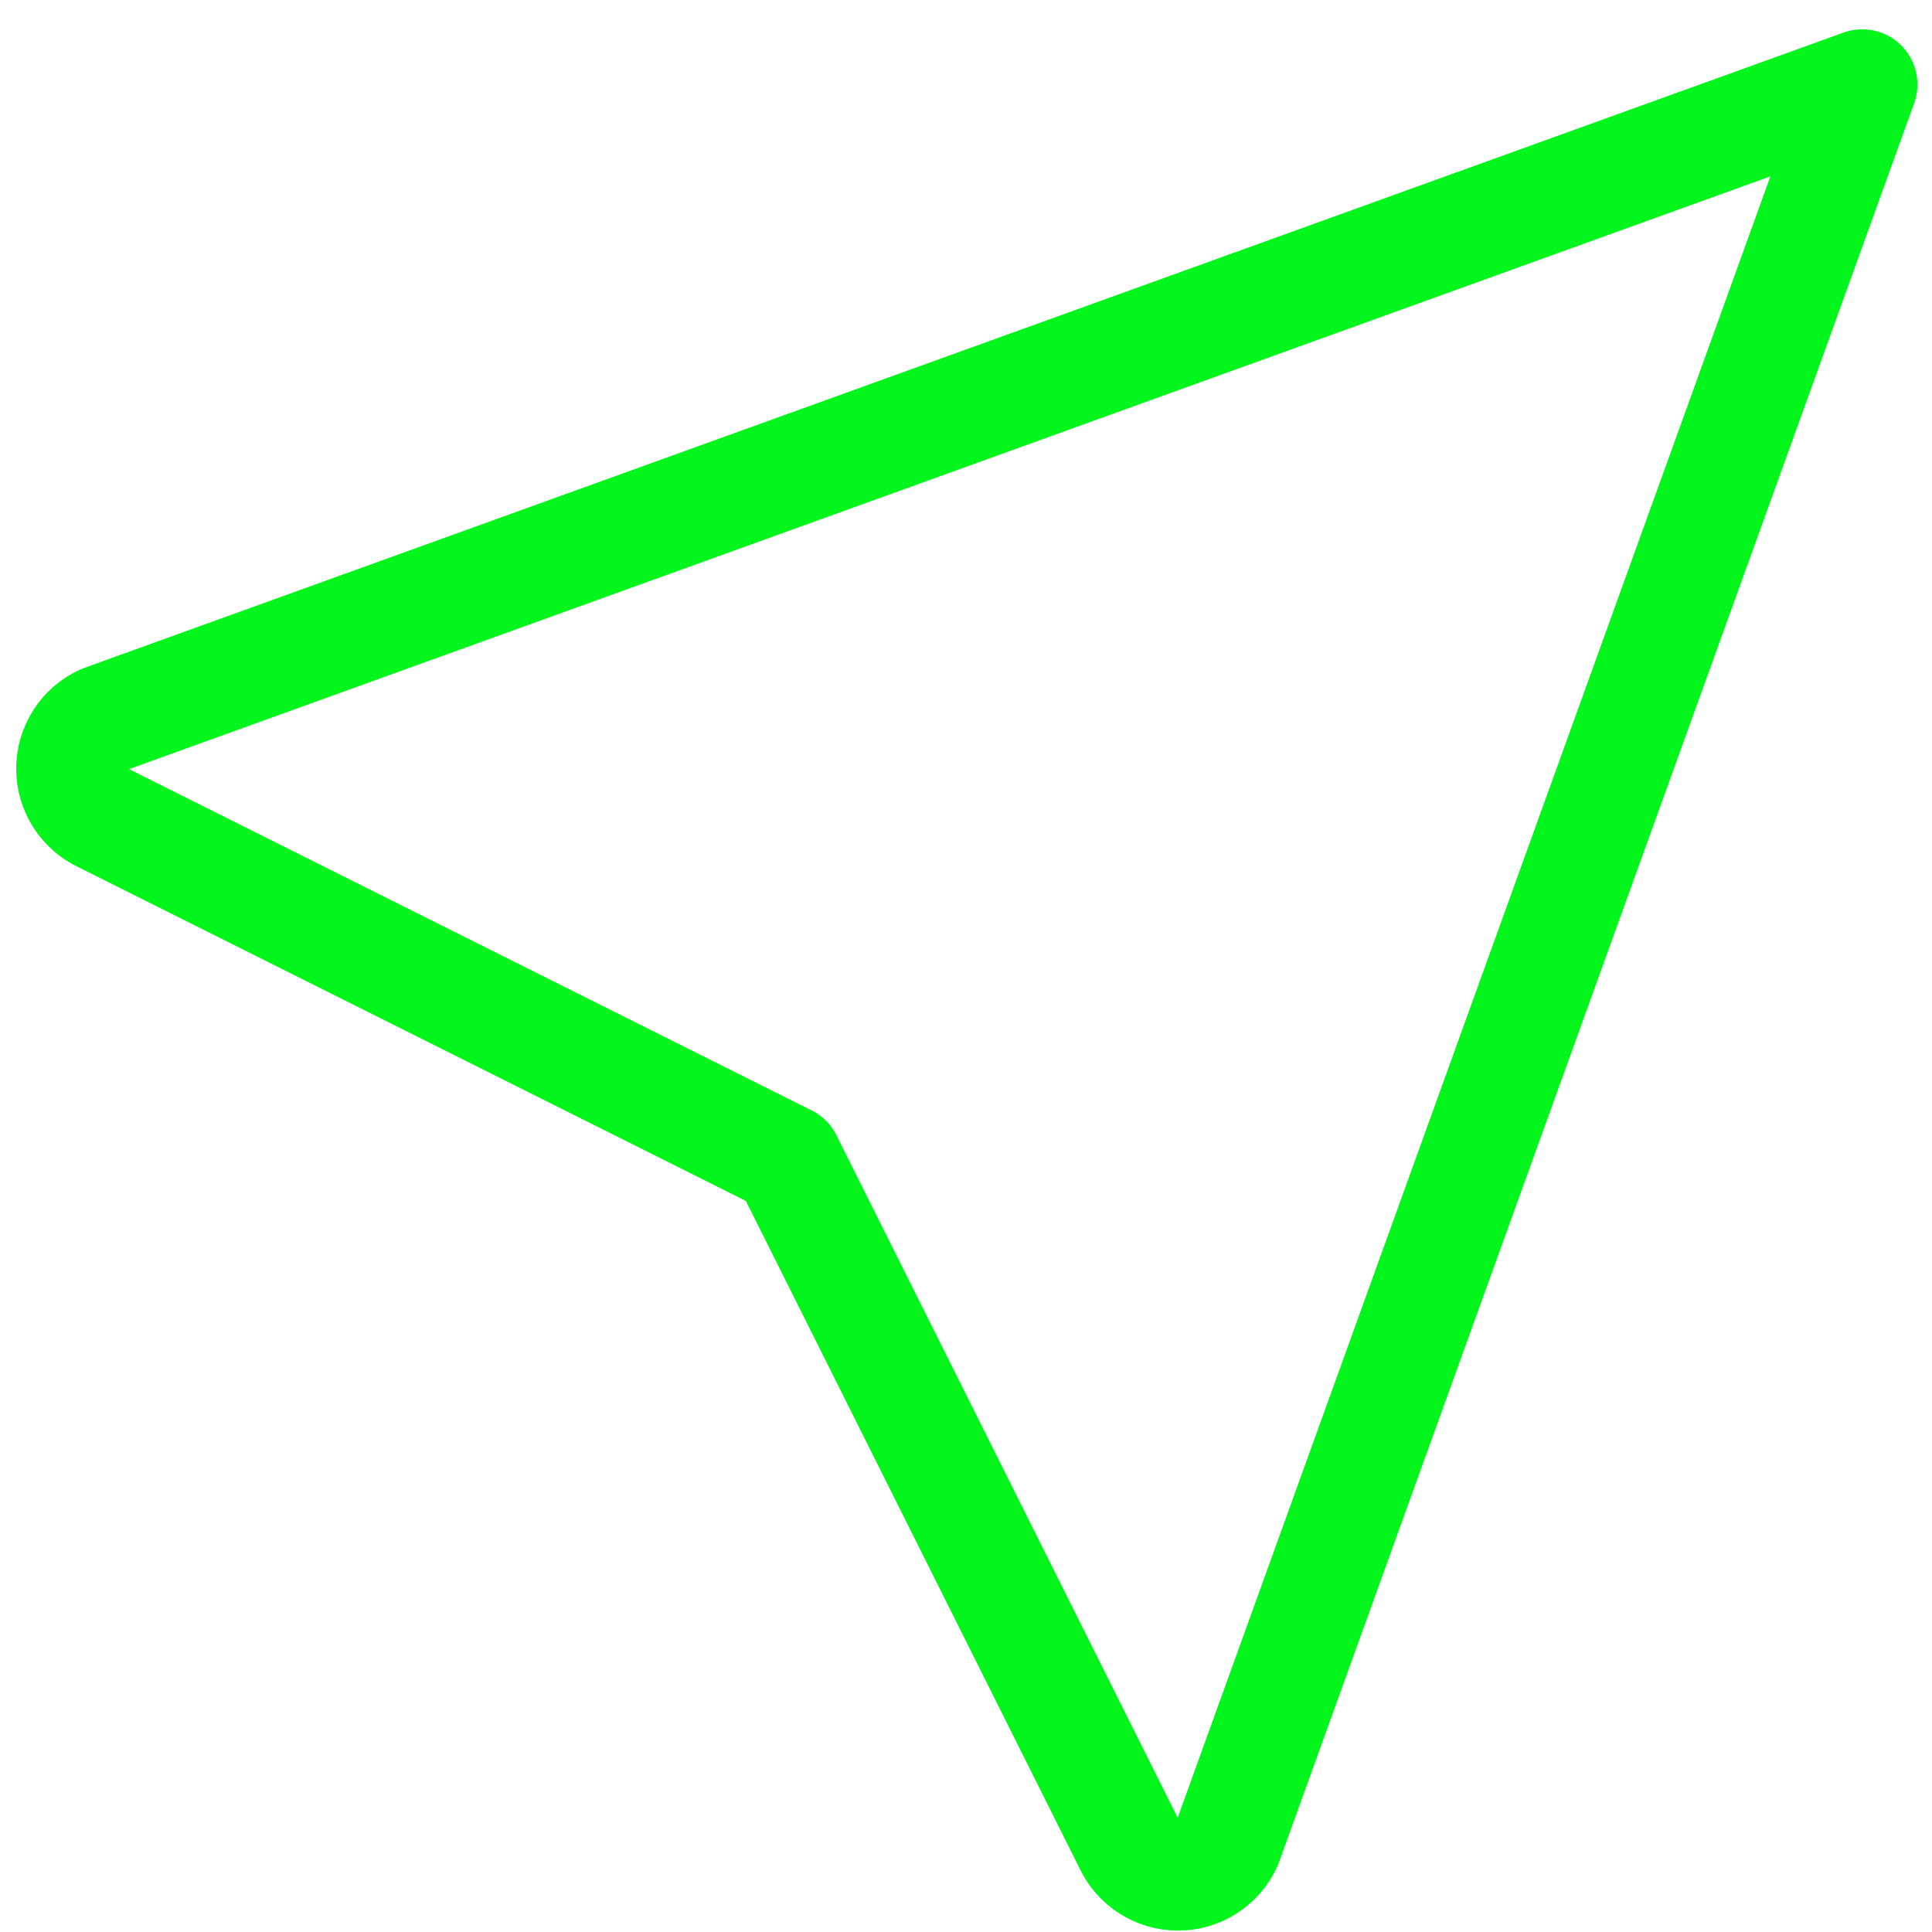 <svg width="35" height="35" viewBox="0 0 35 35" fill="none" xmlns="http://www.w3.org/2000/svg">
<path d="M33.736 1.531L22.226 33.406C22.148 33.576 22.023 33.72 21.866 33.82C21.709 33.921 21.527 33.975 21.34 33.975C21.154 33.975 20.971 33.921 20.814 33.82C20.657 33.72 20.533 33.576 20.455 33.406L14.257 21.011L1.861 14.813C1.692 14.735 1.548 14.61 1.447 14.453C1.347 14.296 1.293 14.114 1.293 13.927C1.293 13.741 1.347 13.558 1.447 13.401C1.548 13.244 1.692 13.119 1.861 13.042L33.736 1.531Z" stroke="#03F61C" stroke-width="2" stroke-linecap="round" stroke-linejoin="round"/>
</svg>
